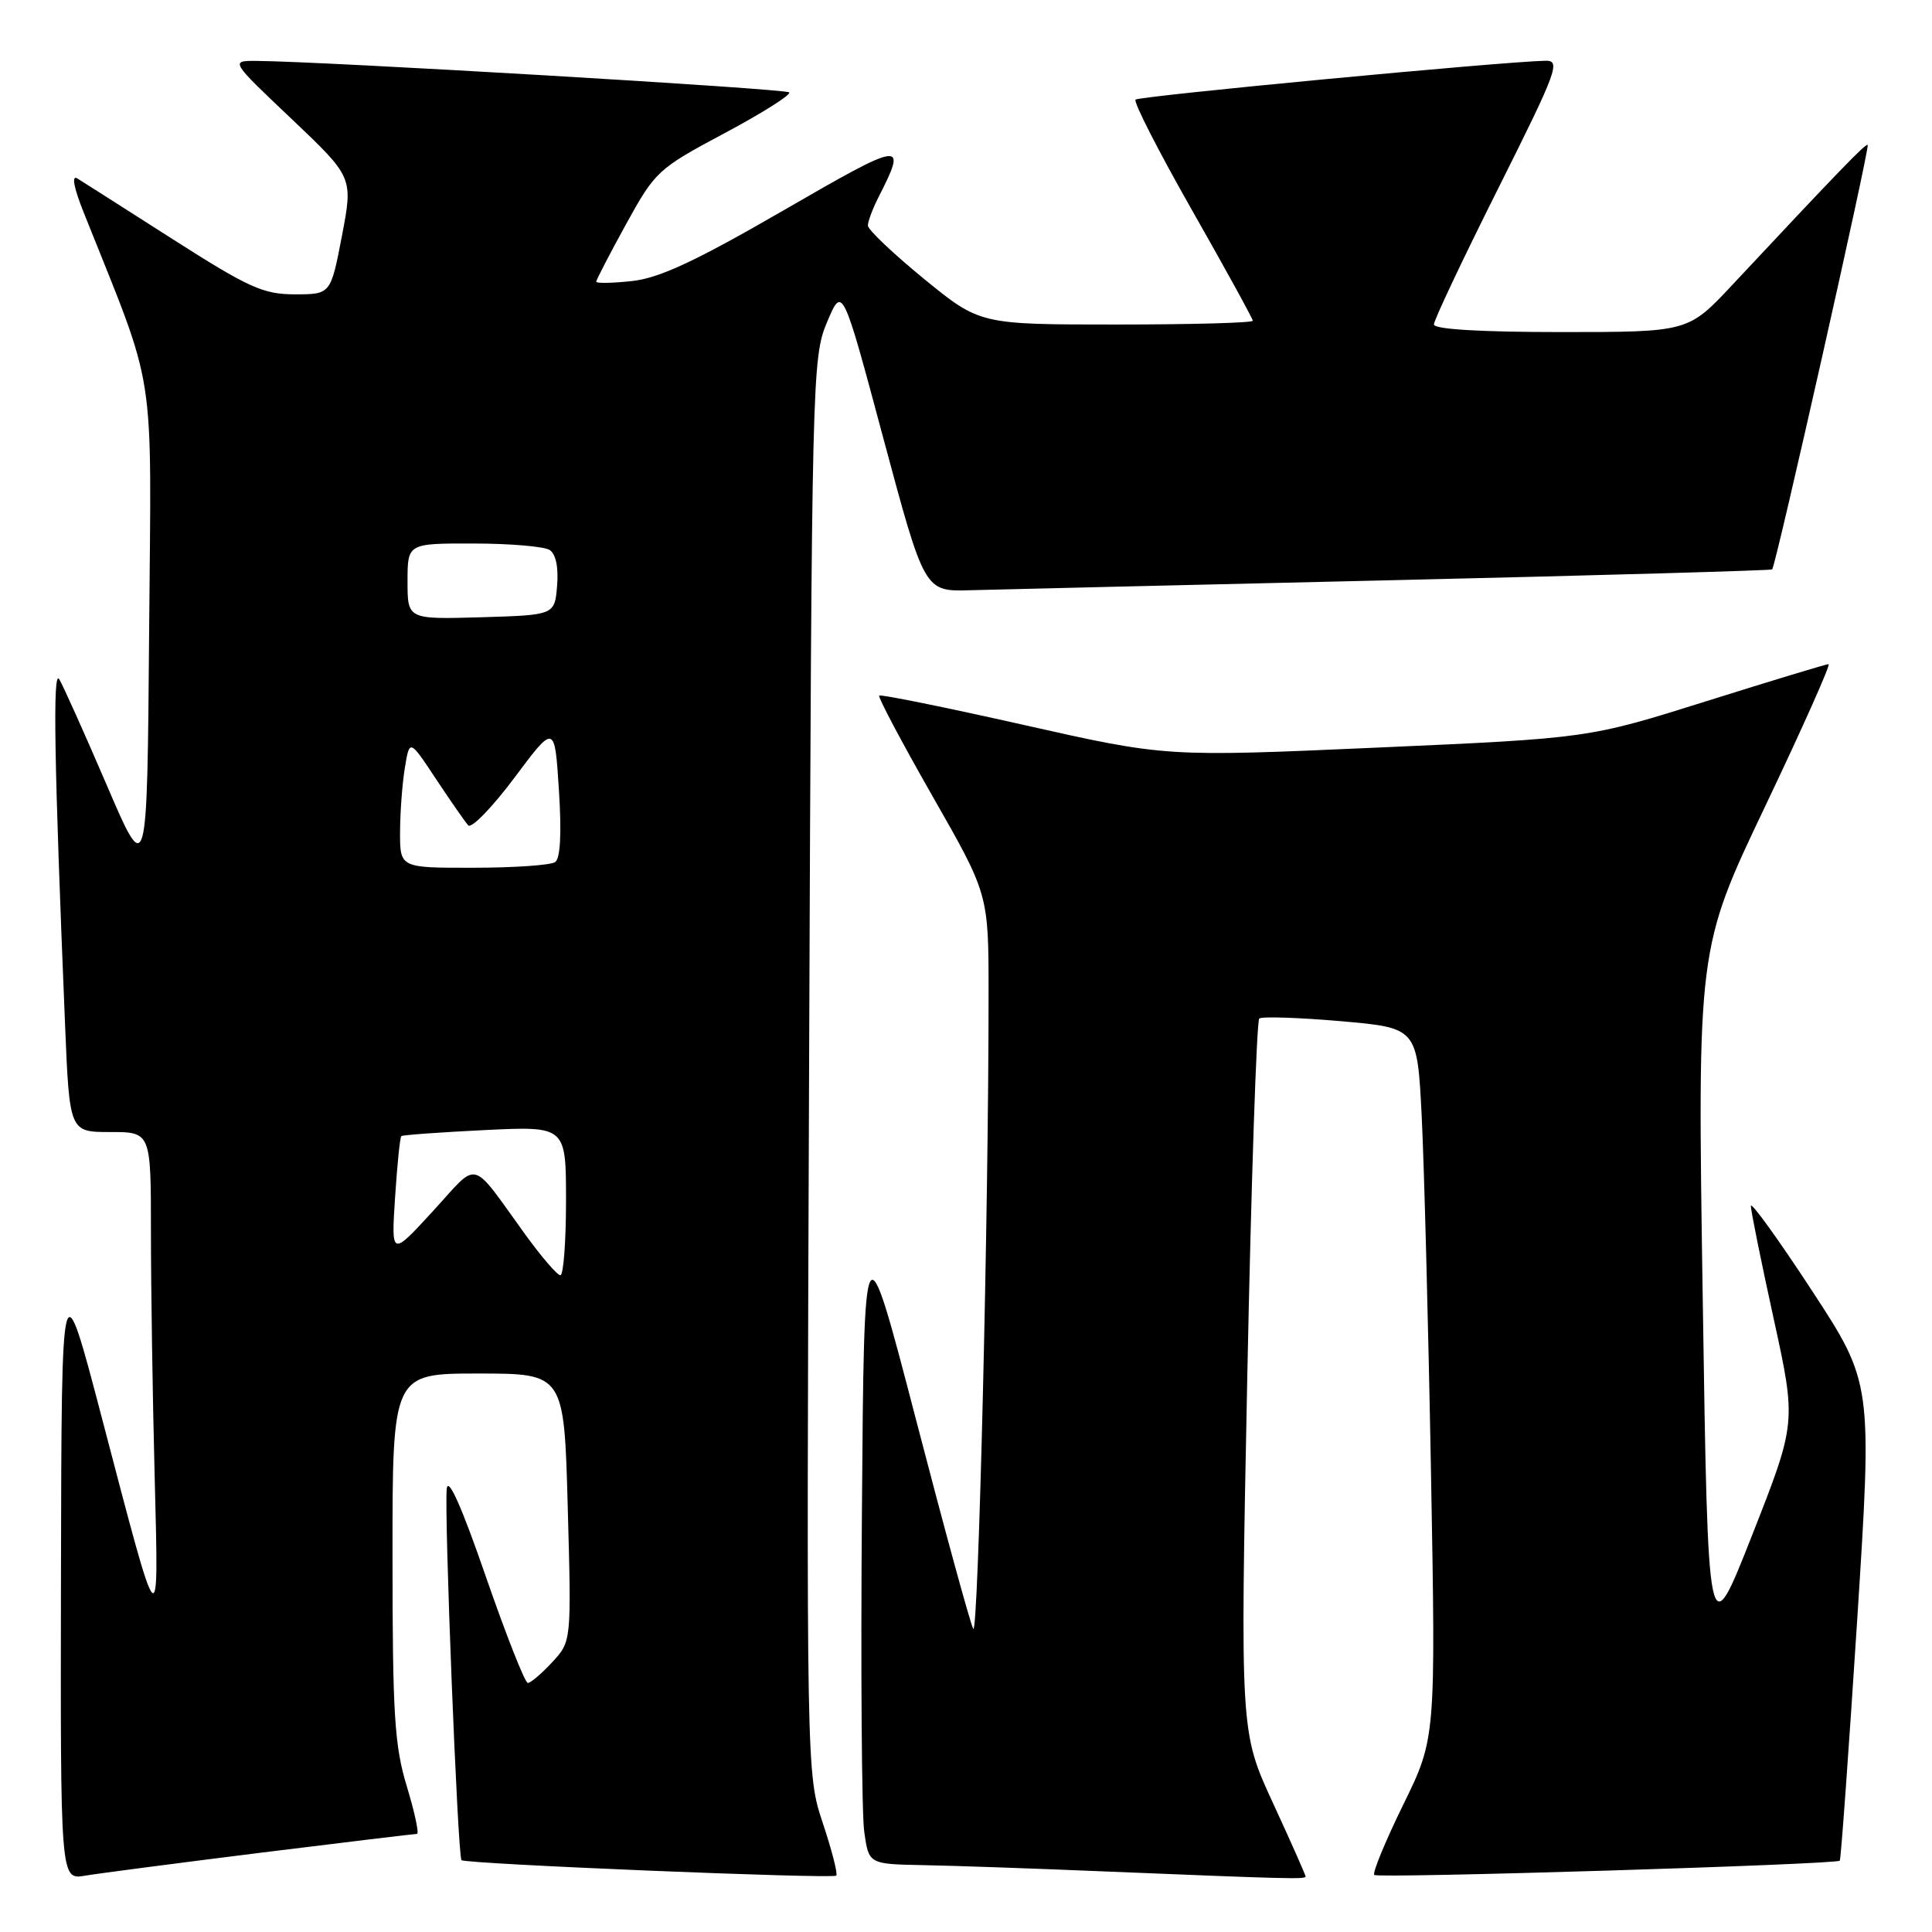<?xml version="1.0" encoding="UTF-8" standalone="no"?>
<!DOCTYPE svg PUBLIC "-//W3C//DTD SVG 1.1//EN" "http://www.w3.org/Graphics/SVG/1.1/DTD/svg11.dtd" >
<svg xmlns="http://www.w3.org/2000/svg" xmlns:xlink="http://www.w3.org/1999/xlink" version="1.1" viewBox="0 0 256 256">
 <g >
 <path fill="currentColor"
d=" M 34.59 245.49 C 45.64 244.12 54.93 243.00 55.25 243.00 C 55.56 243.00 54.96 240.19 53.92 236.75 C 52.27 231.35 52.01 227.20 52.01 206.25 C 52.00 182.00 52.00 182.00 63.37 182.00 C 74.75 182.00 74.75 182.00 75.23 199.75 C 75.72 217.50 75.72 217.50 73.17 220.25 C 71.77 221.76 70.32 223.00 69.94 223.00 C 69.56 223.00 67.06 216.65 64.37 208.89 C 61.21 199.73 59.39 195.64 59.20 197.25 C 58.83 200.22 60.65 245.99 61.15 246.48 C 61.66 246.99 110.34 248.99 110.81 248.53 C 111.03 248.31 110.23 245.18 109.03 241.58 C 106.85 235.03 106.85 235.03 107.21 141.27 C 107.56 49.70 107.61 47.39 109.59 42.68 C 111.63 37.85 111.63 37.85 117.06 58.12 C 122.50 78.38 122.50 78.38 128.50 78.21 C 131.80 78.12 157.00 77.52 184.50 76.88 C 212.00 76.24 234.65 75.59 234.82 75.45 C 235.28 75.08 247.77 19.57 247.48 19.21 C 247.26 18.93 243.83 22.48 229.54 37.75 C 223.70 44.00 223.70 44.00 206.85 44.00 C 196.16 44.00 190.00 43.63 190.00 42.99 C 190.00 42.43 193.83 34.33 198.51 24.99 C 206.38 9.27 206.84 8.00 204.76 8.05 C 198.88 8.18 150.94 12.73 150.46 13.20 C 150.17 13.50 153.54 20.10 157.96 27.87 C 162.38 35.64 166.00 42.23 166.00 42.50 C 166.00 42.78 157.86 43.00 147.92 43.00 C 129.84 43.00 129.84 43.00 122.42 36.94 C 118.34 33.60 115.00 30.43 115.00 29.89 C 115.00 29.34 115.62 27.69 116.37 26.20 C 120.26 18.56 119.85 18.61 103.81 27.88 C 92.18 34.61 87.36 36.85 83.75 37.24 C 81.14 37.52 79.00 37.56 79.00 37.33 C 79.00 37.10 80.78 33.66 82.96 29.70 C 86.81 22.70 87.17 22.36 96.02 17.64 C 101.03 14.97 104.87 12.54 104.57 12.24 C 104.08 11.75 43.00 8.14 34.00 8.07 C 30.50 8.05 30.50 8.05 38.65 15.77 C 46.79 23.50 46.79 23.50 45.31 31.25 C 43.82 39.00 43.82 39.00 39.07 39.00 C 34.89 39.00 32.98 38.14 22.91 31.71 C 16.64 27.70 10.93 24.07 10.24 23.64 C 9.45 23.16 9.78 24.88 11.10 28.18 C 20.84 52.60 20.05 47.56 19.76 83.75 C 19.50 116.50 19.50 116.50 14.13 104.00 C 11.18 97.12 8.35 90.83 7.85 90.00 C 6.97 88.56 7.18 100.93 8.62 135.75 C 9.21 150.00 9.21 150.00 14.60 150.00 C 20.00 150.00 20.00 150.00 20.00 163.25 C 20.00 170.54 20.22 185.05 20.49 195.50 C 21.04 217.30 21.28 217.56 13.53 188.00 C 8.16 167.50 8.16 167.50 8.08 208.30 C 8.00 249.09 8.00 249.09 11.25 248.54 C 13.04 248.24 23.54 246.87 34.59 245.49 Z  M 173.00 248.65 C 173.00 248.45 171.05 244.06 168.67 238.90 C 164.33 229.50 164.33 229.50 165.27 182.50 C 165.79 156.65 166.51 135.26 166.86 134.96 C 167.21 134.67 172.07 134.83 177.65 135.31 C 187.79 136.20 187.79 136.20 188.38 147.85 C 188.70 154.26 189.26 175.44 189.61 194.92 C 190.25 230.34 190.25 230.34 185.93 239.14 C 183.56 243.99 181.83 248.17 182.10 248.44 C 182.59 248.92 243.25 247.06 243.78 246.55 C 243.93 246.40 244.96 232.10 246.08 214.77 C 248.10 183.26 248.10 183.26 240.05 170.95 C 235.62 164.18 232.00 159.17 232.00 159.80 C 232.00 160.44 233.36 167.16 235.02 174.73 C 238.03 188.50 238.03 188.50 232.18 203.38 C 226.32 218.27 226.32 218.27 225.62 171.98 C 224.91 125.70 224.91 125.70 233.89 106.85 C 238.83 96.48 242.61 88.00 242.30 88.00 C 241.99 88.00 234.70 90.21 226.11 92.91 C 210.50 97.82 210.50 97.82 182.50 99.06 C 154.50 100.30 154.50 100.30 135.67 96.06 C 125.32 93.73 116.69 91.98 116.50 92.17 C 116.31 92.36 119.49 98.36 123.57 105.51 C 130.99 118.50 130.99 118.50 130.99 131.59 C 131.01 160.24 129.63 217.09 128.96 215.83 C 128.56 215.10 125.15 202.62 121.37 188.09 C 114.50 161.69 114.50 161.69 114.21 200.09 C 114.04 221.22 114.18 240.41 114.52 242.75 C 115.12 247.00 115.12 247.00 122.31 247.14 C 126.27 247.21 136.93 247.58 146.00 247.96 C 170.66 248.97 173.00 249.03 173.00 248.65 Z  M 69.71 163.73 C 62.18 153.33 63.59 153.70 57.35 160.50 C 51.84 166.50 51.84 166.50 52.35 158.65 C 52.63 154.34 53.00 150.68 53.18 150.54 C 53.36 150.39 58.34 150.03 64.25 149.74 C 75.00 149.22 75.00 149.22 75.00 159.11 C 75.00 164.55 74.66 168.99 74.25 168.98 C 73.84 168.97 71.80 166.60 69.71 163.73 Z  M 53.01 110.25 C 53.02 107.64 53.30 103.80 53.65 101.72 C 54.27 97.93 54.27 97.93 57.77 103.22 C 59.69 106.12 61.62 108.89 62.04 109.36 C 62.46 109.83 65.22 106.99 68.16 103.06 C 73.50 95.91 73.50 95.91 74.06 104.70 C 74.43 110.41 74.25 113.76 73.56 114.23 C 72.98 114.64 68.11 114.98 62.75 114.98 C 53.00 115.00 53.00 115.00 53.01 110.25 Z  M 54.00 77.04 C 54.00 72.00 54.00 72.00 62.75 72.02 C 67.56 72.02 72.09 72.41 72.82 72.87 C 73.65 73.39 74.02 75.16 73.82 77.60 C 73.50 81.50 73.50 81.50 63.75 81.79 C 54.00 82.07 54.00 82.07 54.00 77.04 Z "/>
</g>
</svg>